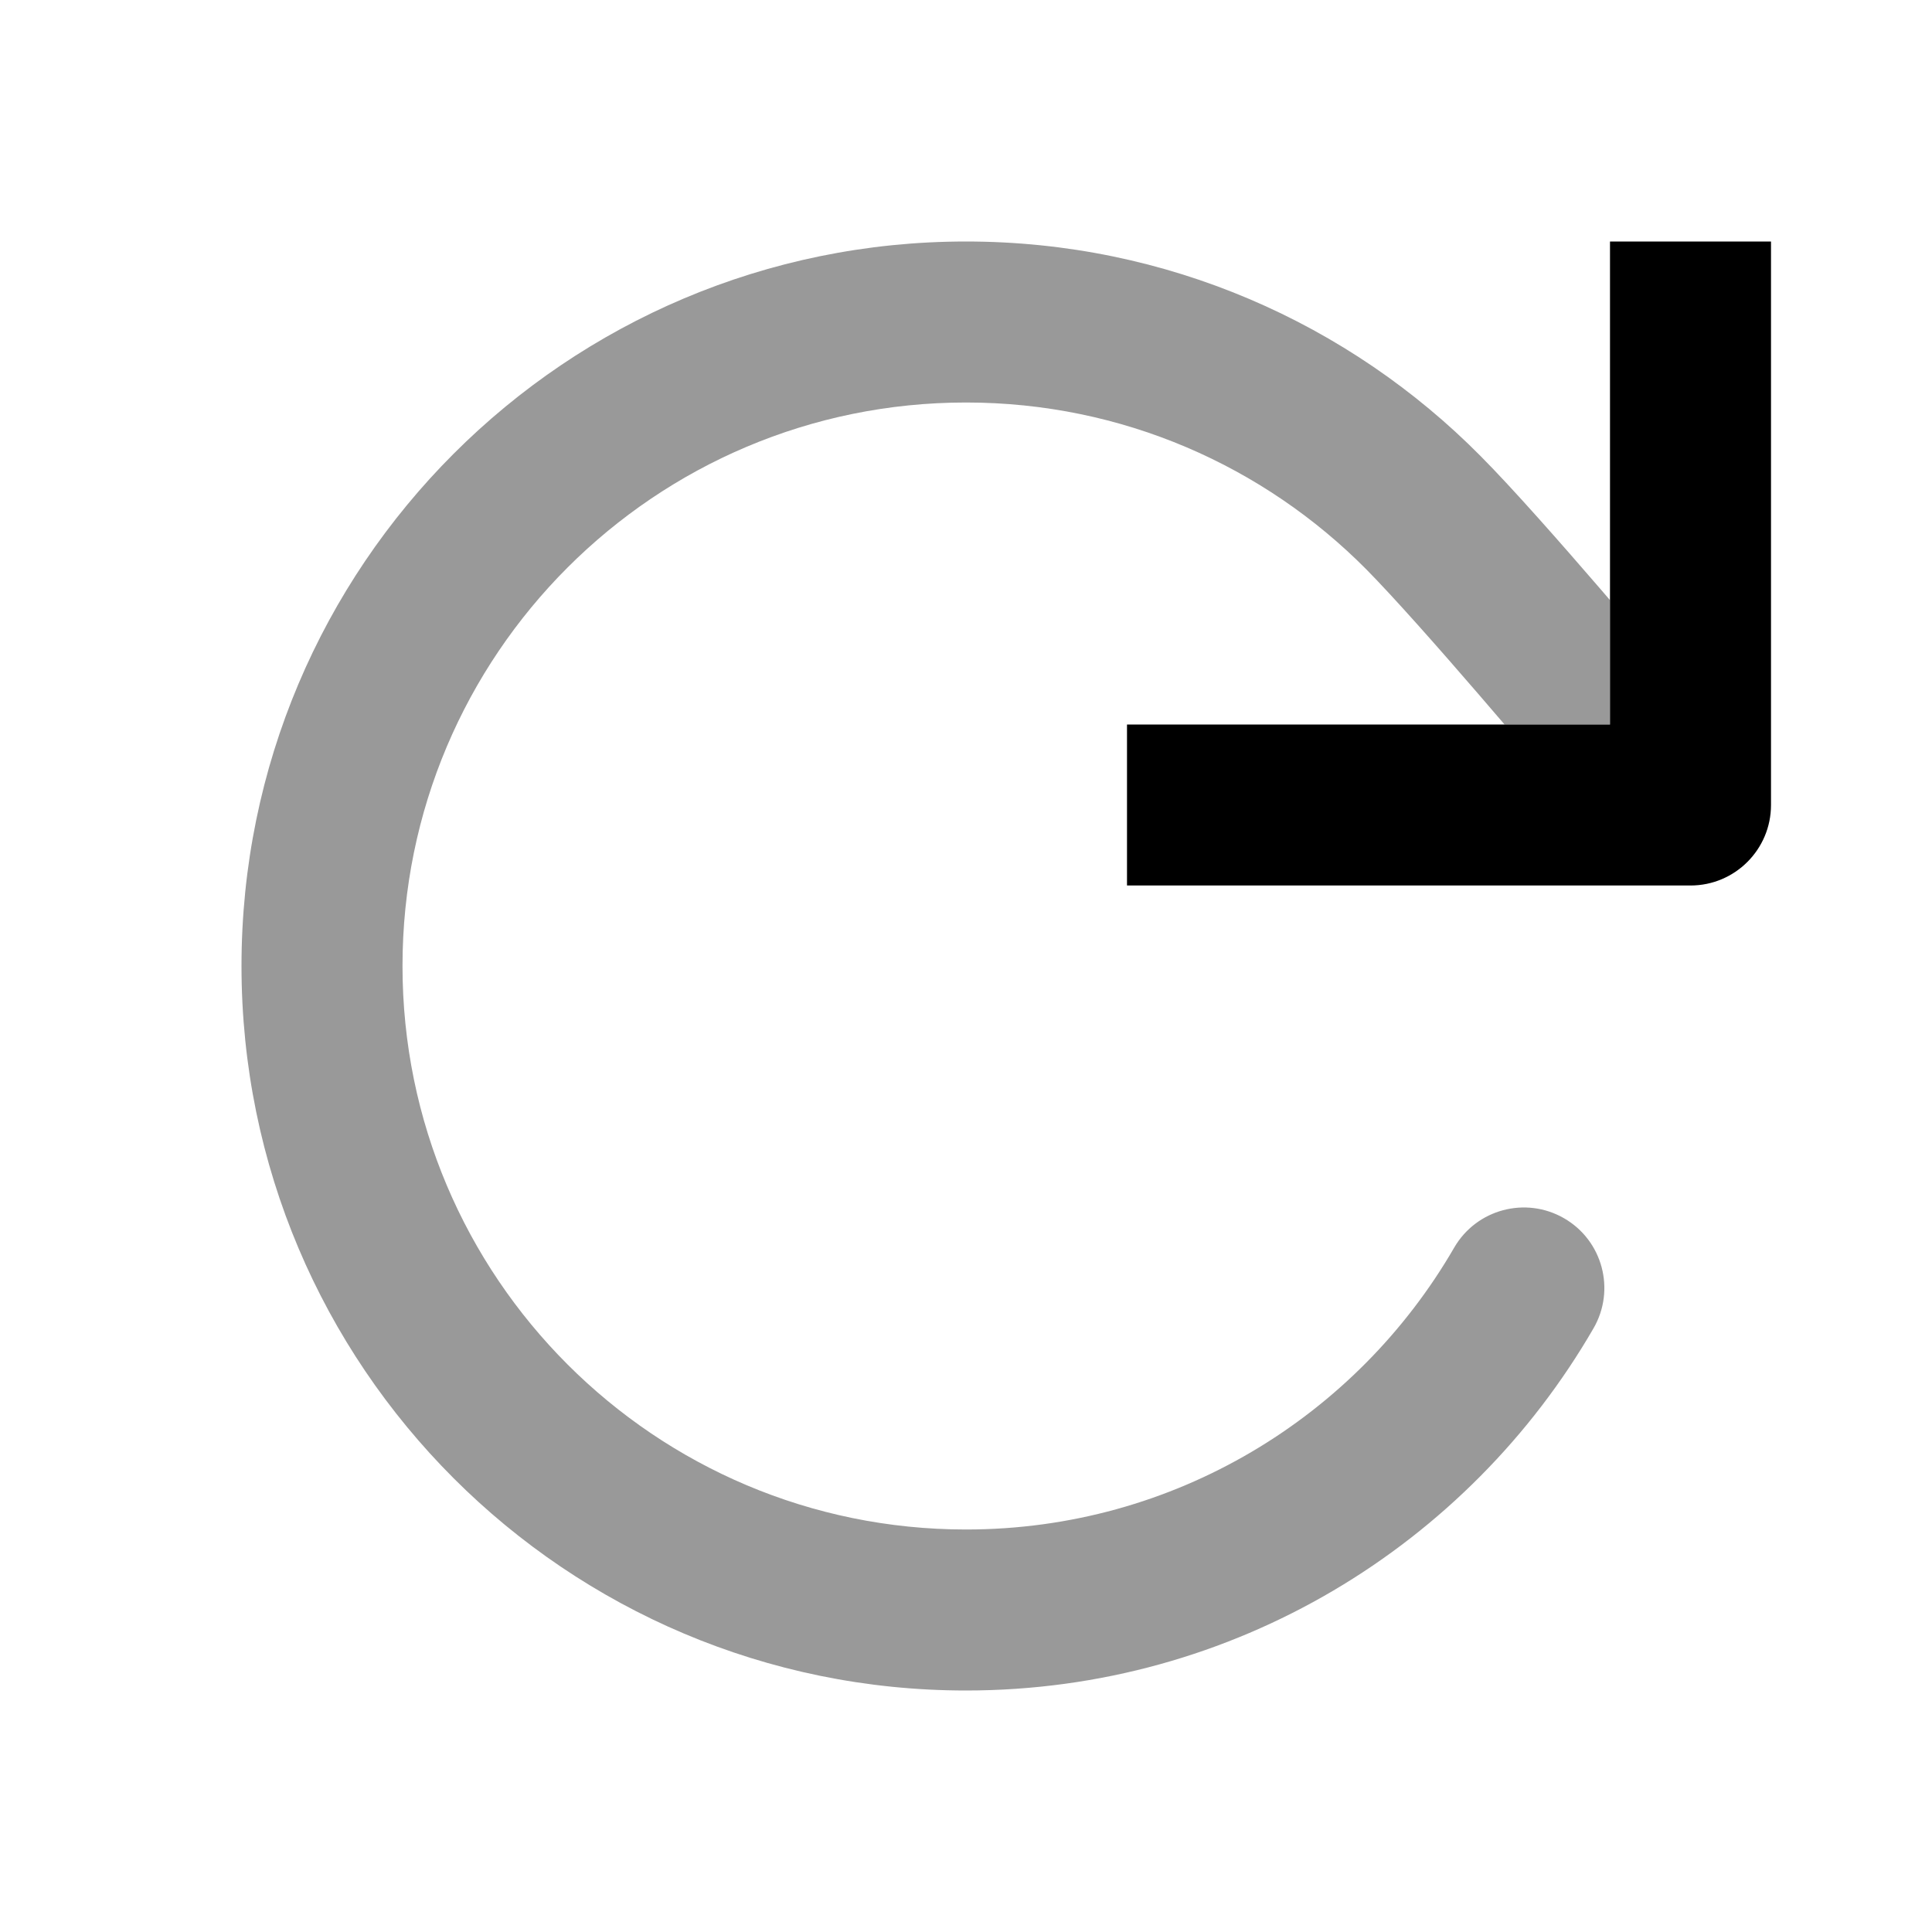 <svg width="24" height="24" viewBox="0 0 24 24" fill="none" xmlns="http://www.w3.org/2000/svg">
<path fill-rule="evenodd" clip-rule="evenodd" d="M5 12C5 8.134 8.134 5 12 5C13.944 5 15.702 5.792 16.972 7.072C17.314 7.418 17.872 8.05 18.362 8.618C18.478 8.752 18.588 8.881 18.69 9C19 9 19.5 9 20 9V7.455C19.959 7.408 19.918 7.36 19.876 7.311C19.392 6.75 18.791 6.066 18.392 5.665C16.763 4.02 14.499 3 12 3C7.029 3 3 7.029 3 12C3 16.971 7.029 21 12 21C15.332 21 18.241 19.188 19.795 16.501C20.072 16.023 19.909 15.411 19.43 15.134C18.952 14.858 18.341 15.021 18.064 15.499C16.852 17.594 14.59 19 12 19C8.134 19 5 15.866 5 12Z" fill="black" fill-opacity="0.4"/>
<path fill-rule="evenodd" clip-rule="evenodd" d="M22 3V10C22 10.552 21.552 11 21 11H14V9H20V3H22Z" fill="black"/>
</svg>
